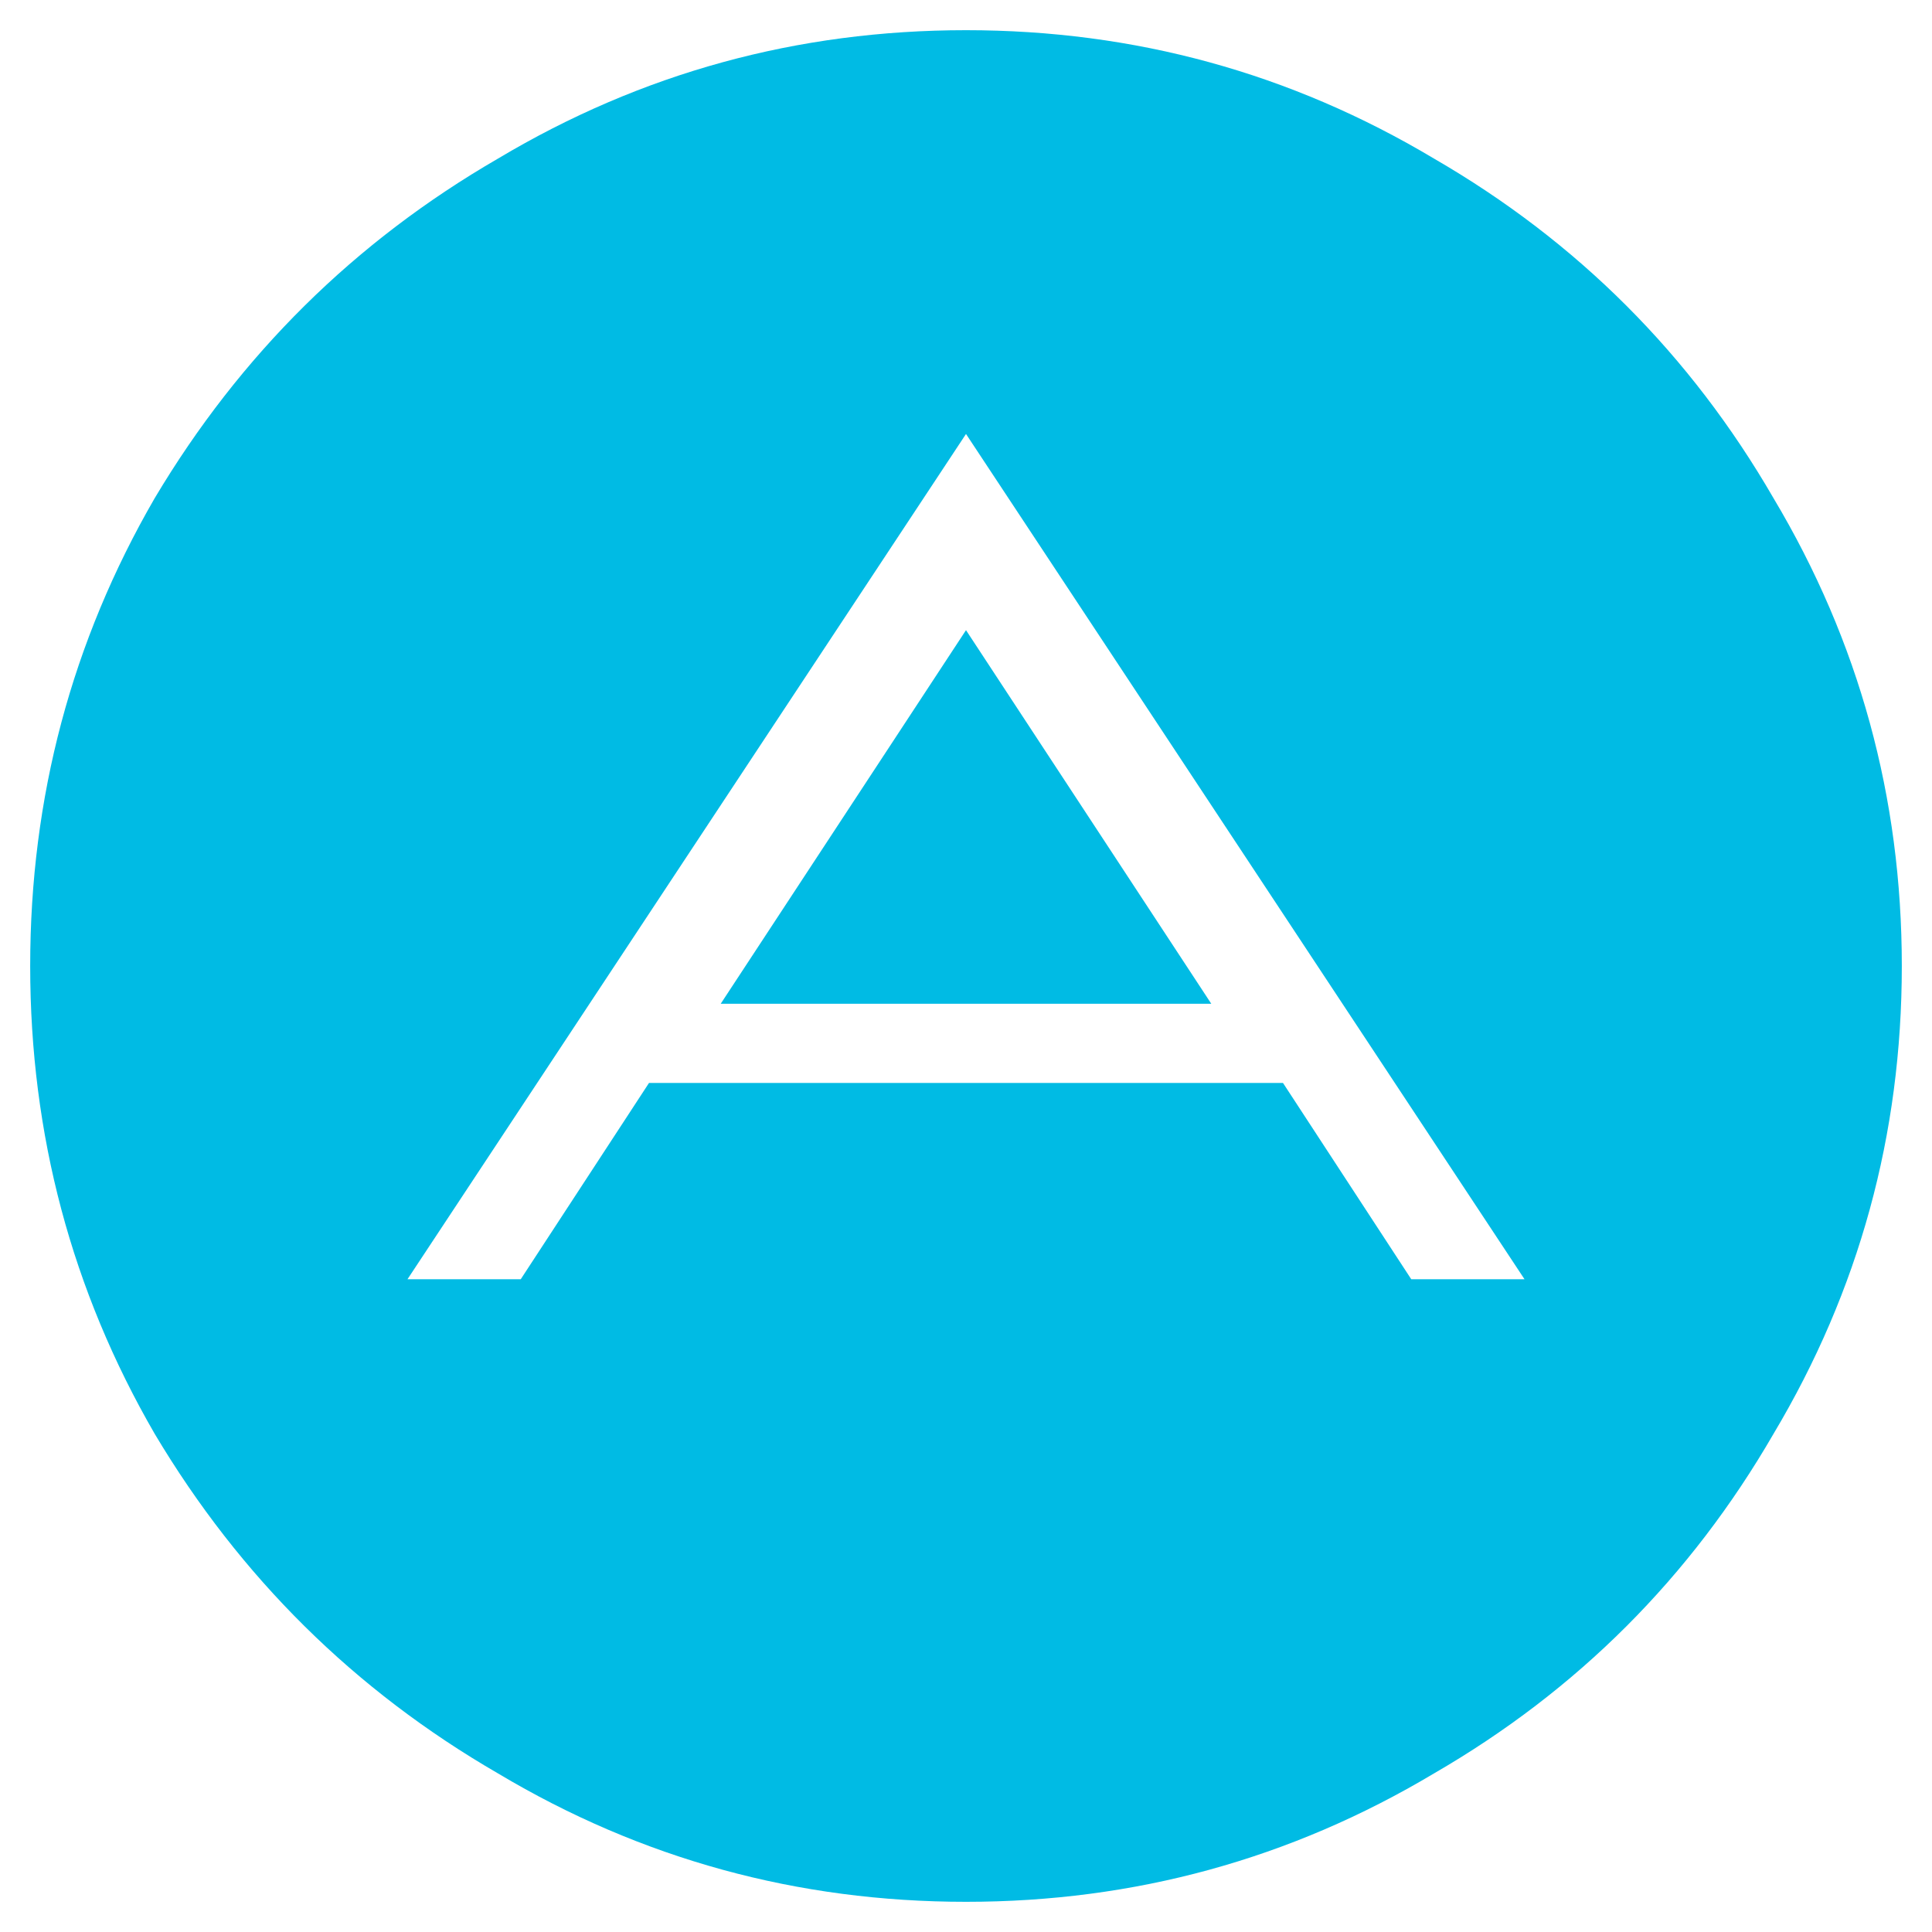 <svg width="24" height="24" viewBox="0 0 24 24" fill="none" xmlns="http://www.w3.org/2000/svg">
<path d="M12 7.828L15.047 12.469H8.953L12 7.828ZM23.625 12C23.625 14.094 23.094 16.031 22.031 17.812C21 19.594 19.594 21 17.812 22.031C16.031 23.094 14.094 23.625 12 23.625C9.906 23.625 7.969 23.094 6.188 22.031C4.406 21 2.984 19.594 1.922 17.812C0.891 16.031 0.375 14.094 0.375 12C0.375 9.906 0.891 7.969 1.922 6.188C2.984 4.406 4.406 3 6.188 1.969C7.969 0.906 9.906 0.375 12 0.375C14.094 0.375 16.031 0.906 17.812 1.969C19.594 3 21 4.406 22.031 6.188C23.094 7.969 23.625 9.906 23.625 12ZM18.938 15.891L12 5.391L5.062 15.891H6.469L8.062 13.453H15.938L17.531 15.891H18.938Z" fill="#00BBE4"/>
</svg>
